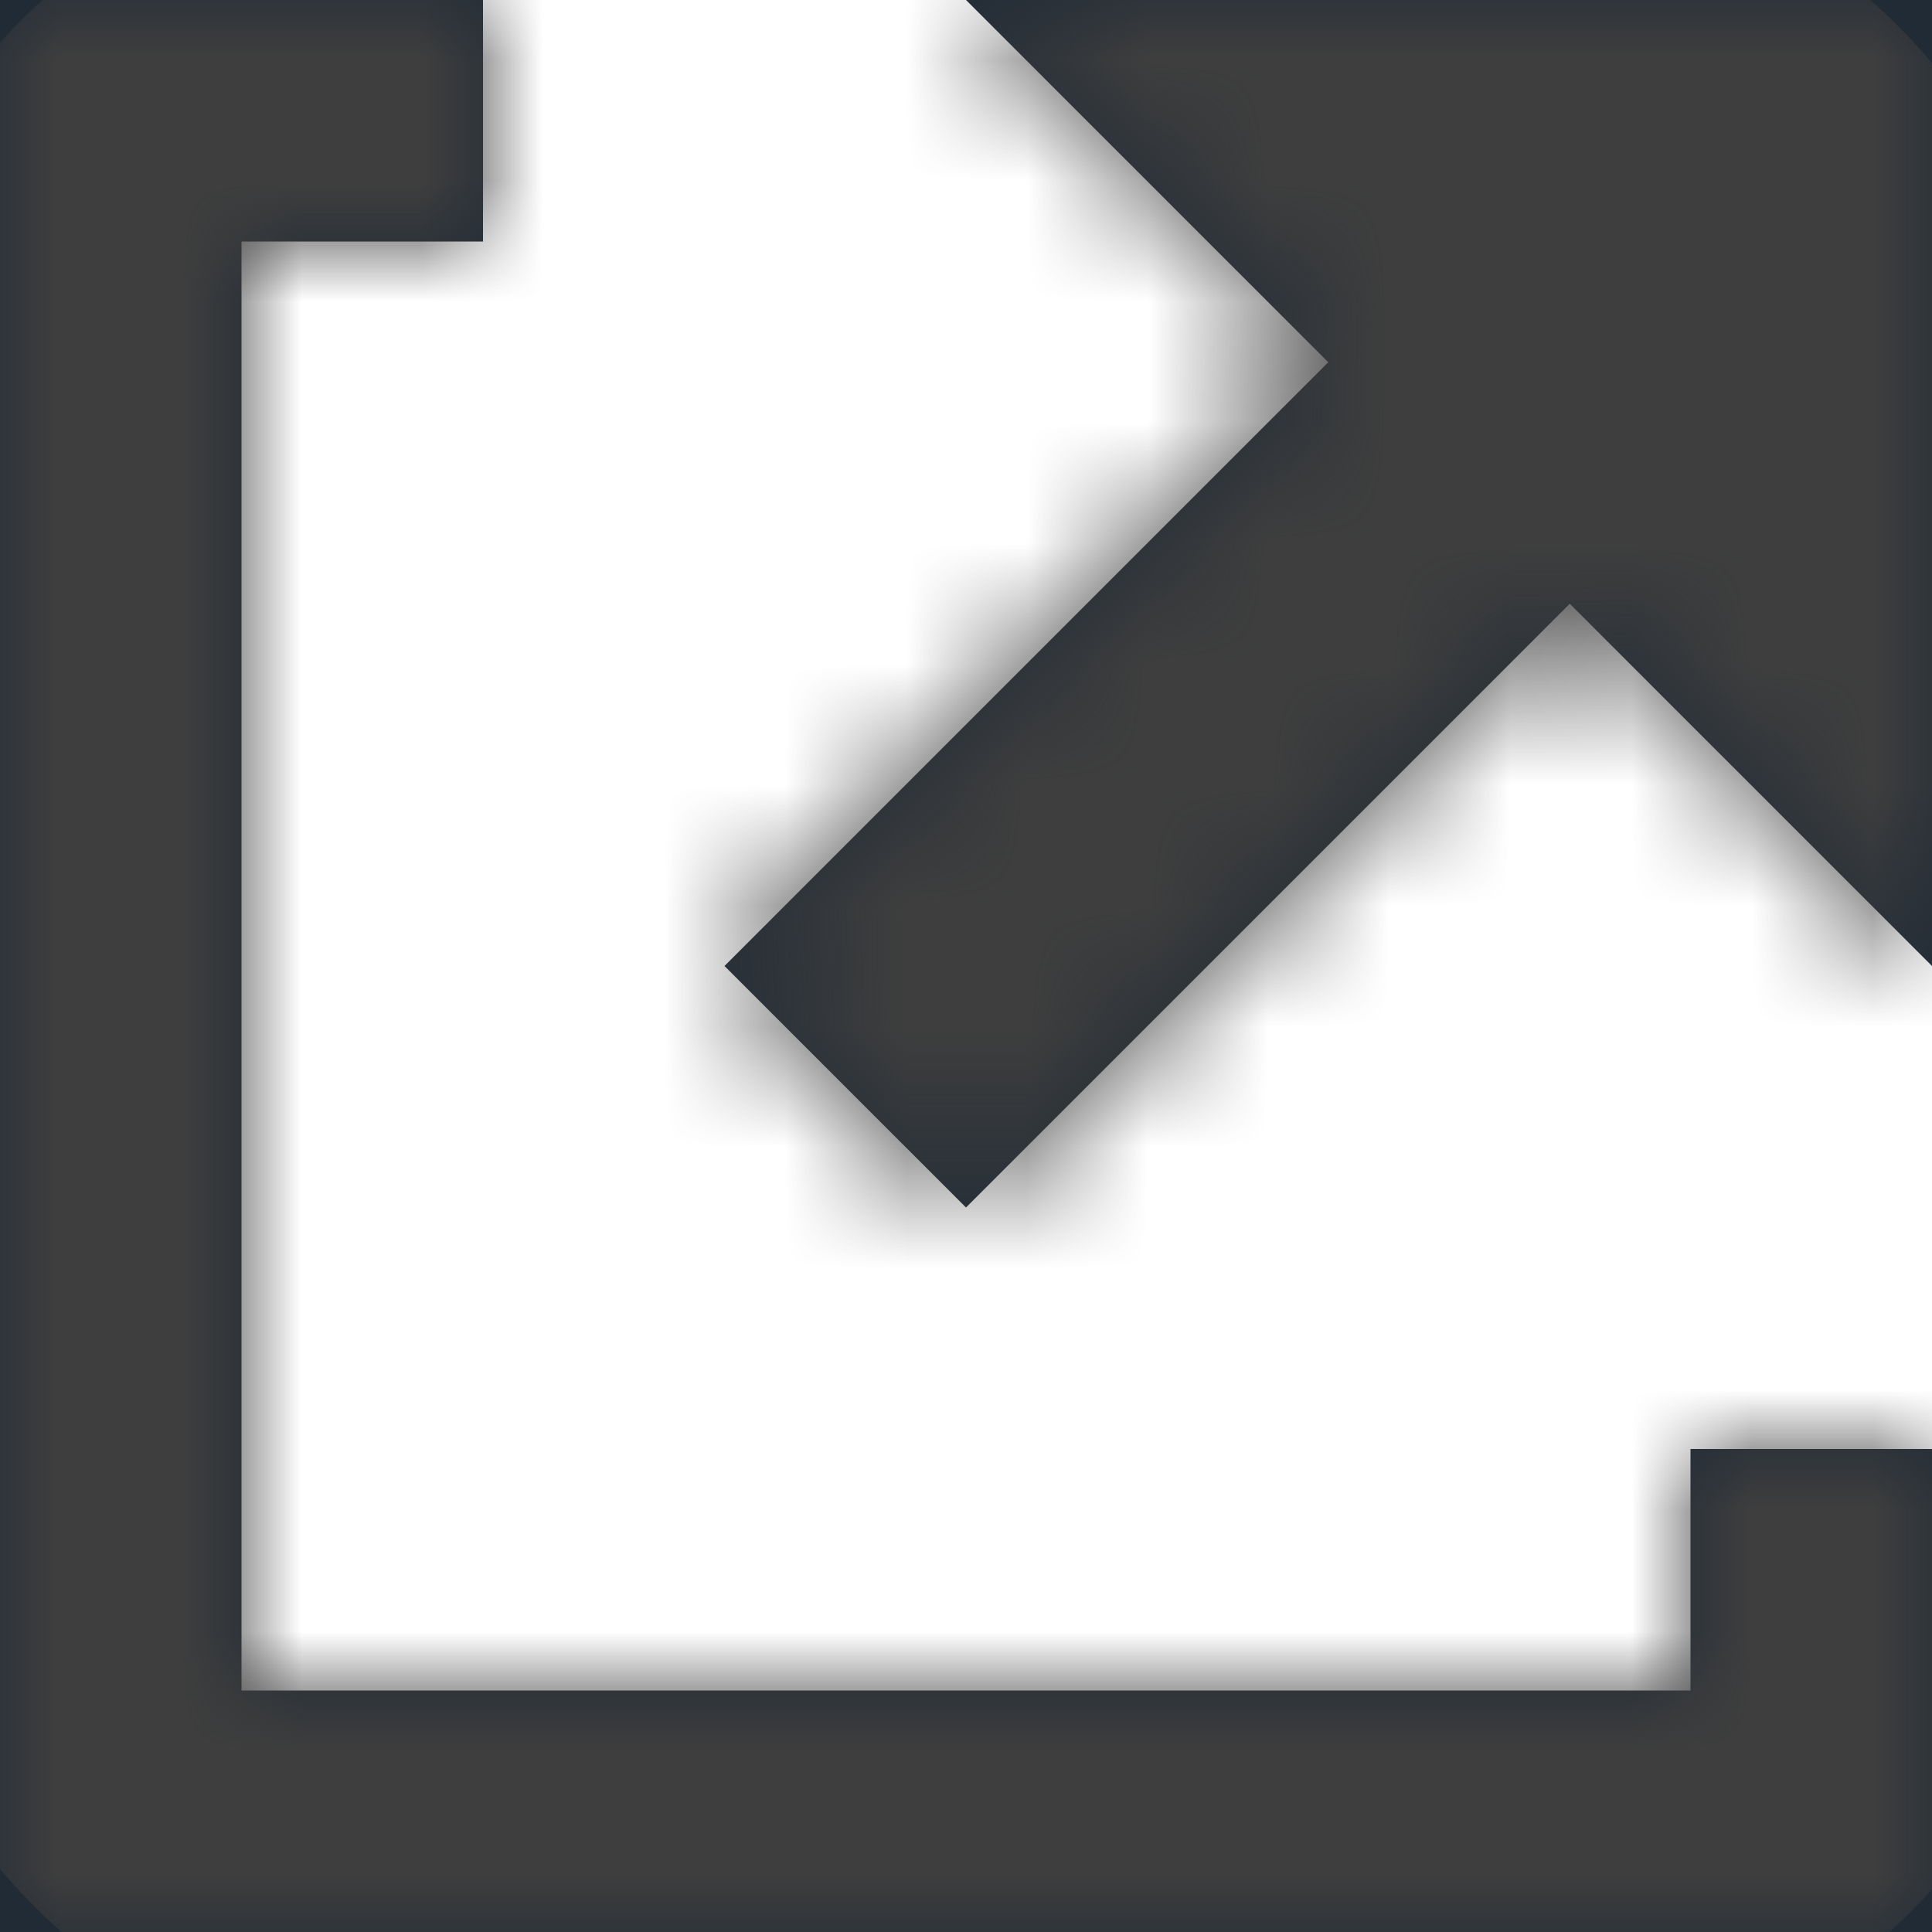 <?xml version="1.0" encoding="UTF-8"?>
<svg width="16px" height="16px" viewBox="0 0 16 16" version="1.1" xmlns="http://www.w3.org/2000/svg" xmlns:xlink="http://www.w3.org/1999/xlink">
    <!-- Generator: Sketch 51.2 (57519) - http://www.bohemiancoding.com/sketch -->
    <title>icons/dark/external-link</title>
    <desc>Created with Sketch.</desc>
    <defs>
        <path d="M0,0 L0,16 L16,16 L16,12 L14,12 L14,14 L2,14 L2,2 L4,2 L4,0 L0,0 Z M8,0 L11,3 L6,8 L8,10 L13,5 L16,8 L16,0 L8,0 Z" id="path-1"></path>
    </defs>
    <g id="Artikel" stroke="none" stroke-width="1" fill="none" fill-rule="evenodd">
        <g id="1440-quarks-artikel-maximal" transform="translate(-384, -9950)">
            <g id="QUELLEN" transform="translate(170, 9518)">
                <g id="Linkliste" transform="translate(213, 70)">
                    <g id="Group-21" transform="translate(0, 66)">
                        <g id="Group-18" transform="translate(0, 255)">
                            <g id="icons/external-link" transform="translate(0, 40)">
                                <g id="icons/dark/external-link" transform="translate(1, 1)">
                                    <mask id="mask-2" fill="white">
                                        <use xlink:href="#path-1"></use>
                                    </mask>
                                    <use id="Mask" fill="#212B36" fill-rule="nonzero" xlink:href="#path-1"></use>
                                    <g id="color/main" mask="url(#mask-2)" fill="#3E3E3E">
                                        <g transform="translate(-1, -1)">
                                            <rect x="0" y="0" width="18" height="18" rx="4"></rect>
                                        </g>
                                    </g>
                                </g>
                            </g>
                        </g>
                    </g>
                </g>
            </g>
        </g>
    </g>
</svg>